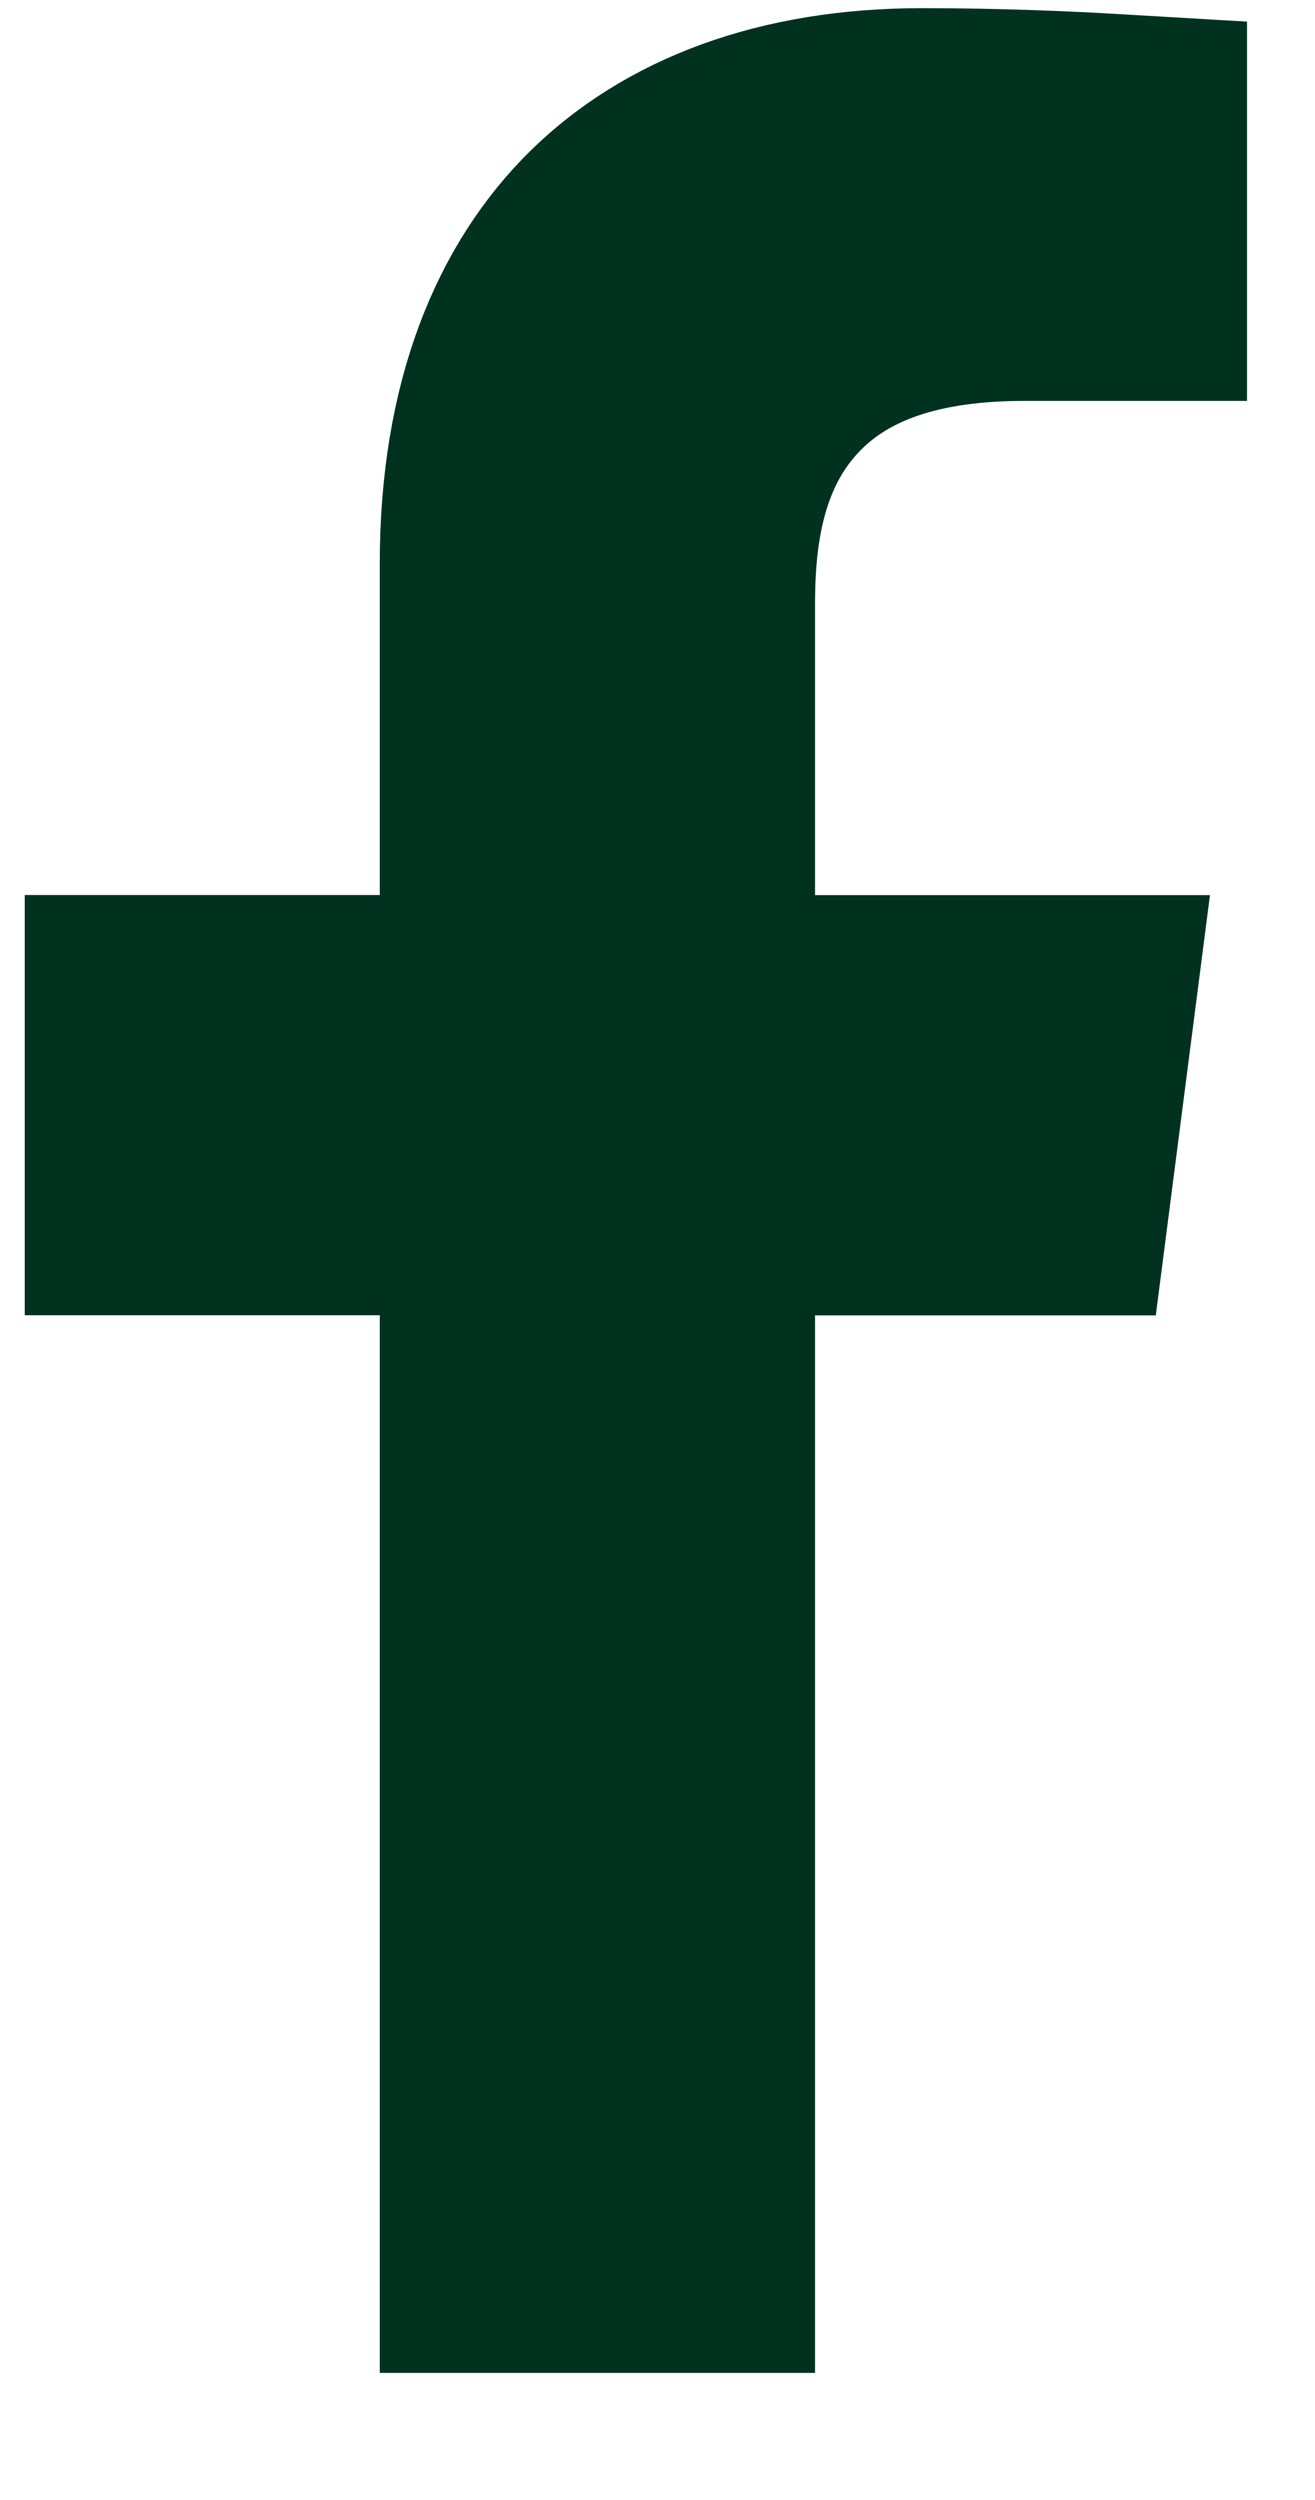 <svg width="10" height="19" viewBox="0 0 10 19" fill="none" xmlns="http://www.w3.org/2000/svg">
<path d="M8.064 7.803L7.91 8.997H6.198H5.198V9.997V17.034H3.888V9.996V8.996H2.888H1.188V7.802H2.888H3.888V6.802V4.285C3.888 3.126 4.238 2.348 4.733 1.861C5.232 1.37 5.989 1.062 7.011 1.062C7.564 1.062 8.076 1.083 8.483 1.107V2.047H7.786C6.988 2.047 6.234 2.235 5.729 2.833C5.256 3.393 5.198 4.096 5.198 4.601V4.602V6.803V7.803H6.198H8.064Z" fill="#013220" stroke="#013220" stroke-width="2"/>
</svg>
